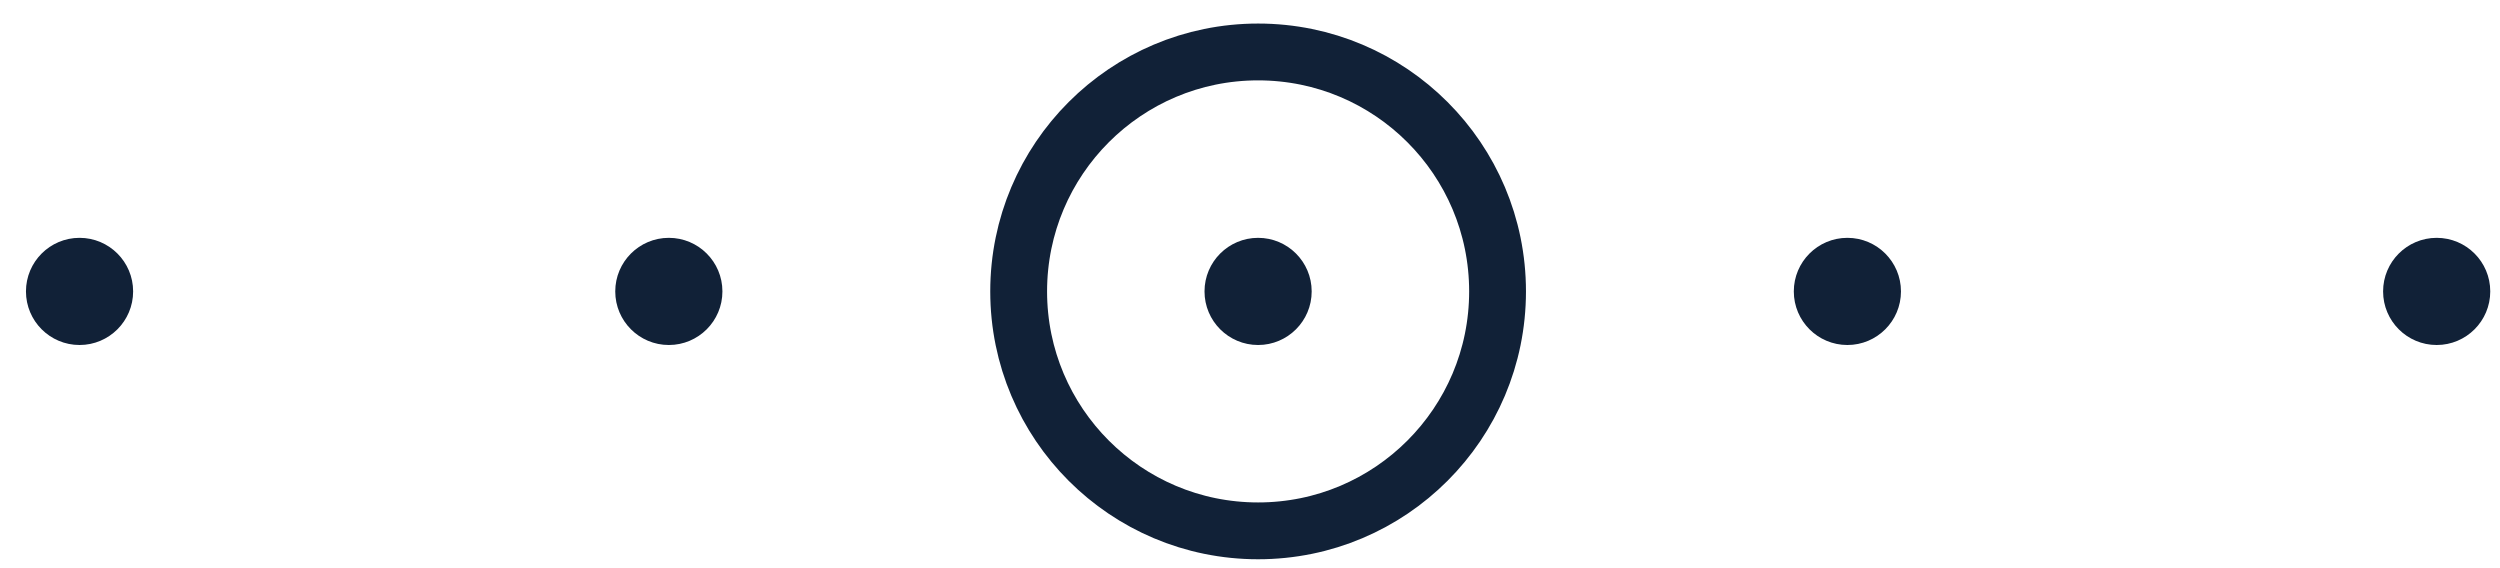 <svg width="88" height="20" viewBox="0 0 88 20" fill="none" xmlns="http://www.w3.org/2000/svg">
<g id="bullets">
<ellipse id="Ellipse 54" cx="2.8" cy="10.258" rx="1.886" ry="1.886" fill="#112137"/>
<ellipse id="Ellipse 55" cx="23.543" cy="10.258" rx="1.886" ry="1.886" fill="#112137"/>
<path id="Ellipse 59" d="M52.714 10.258C52.714 14.913 48.941 18.686 44.285 18.686C39.63 18.686 35.857 14.913 35.857 10.258C35.857 5.603 39.63 1.829 44.285 1.829C48.941 1.829 52.714 5.603 52.714 10.258Z" stroke="#112137" stroke-width="2"/>
<ellipse id="Ellipse 56" cx="44.285" cy="10.258" rx="1.886" ry="1.886" fill="#112137"/>
<ellipse id="Ellipse 57" cx="65.028" cy="10.258" rx="1.886" ry="1.886" fill="#112137"/>
<ellipse id="Ellipse 58" cx="85.771" cy="10.258" rx="1.886" ry="1.886" fill="#112137"/>
</g>
</svg>
